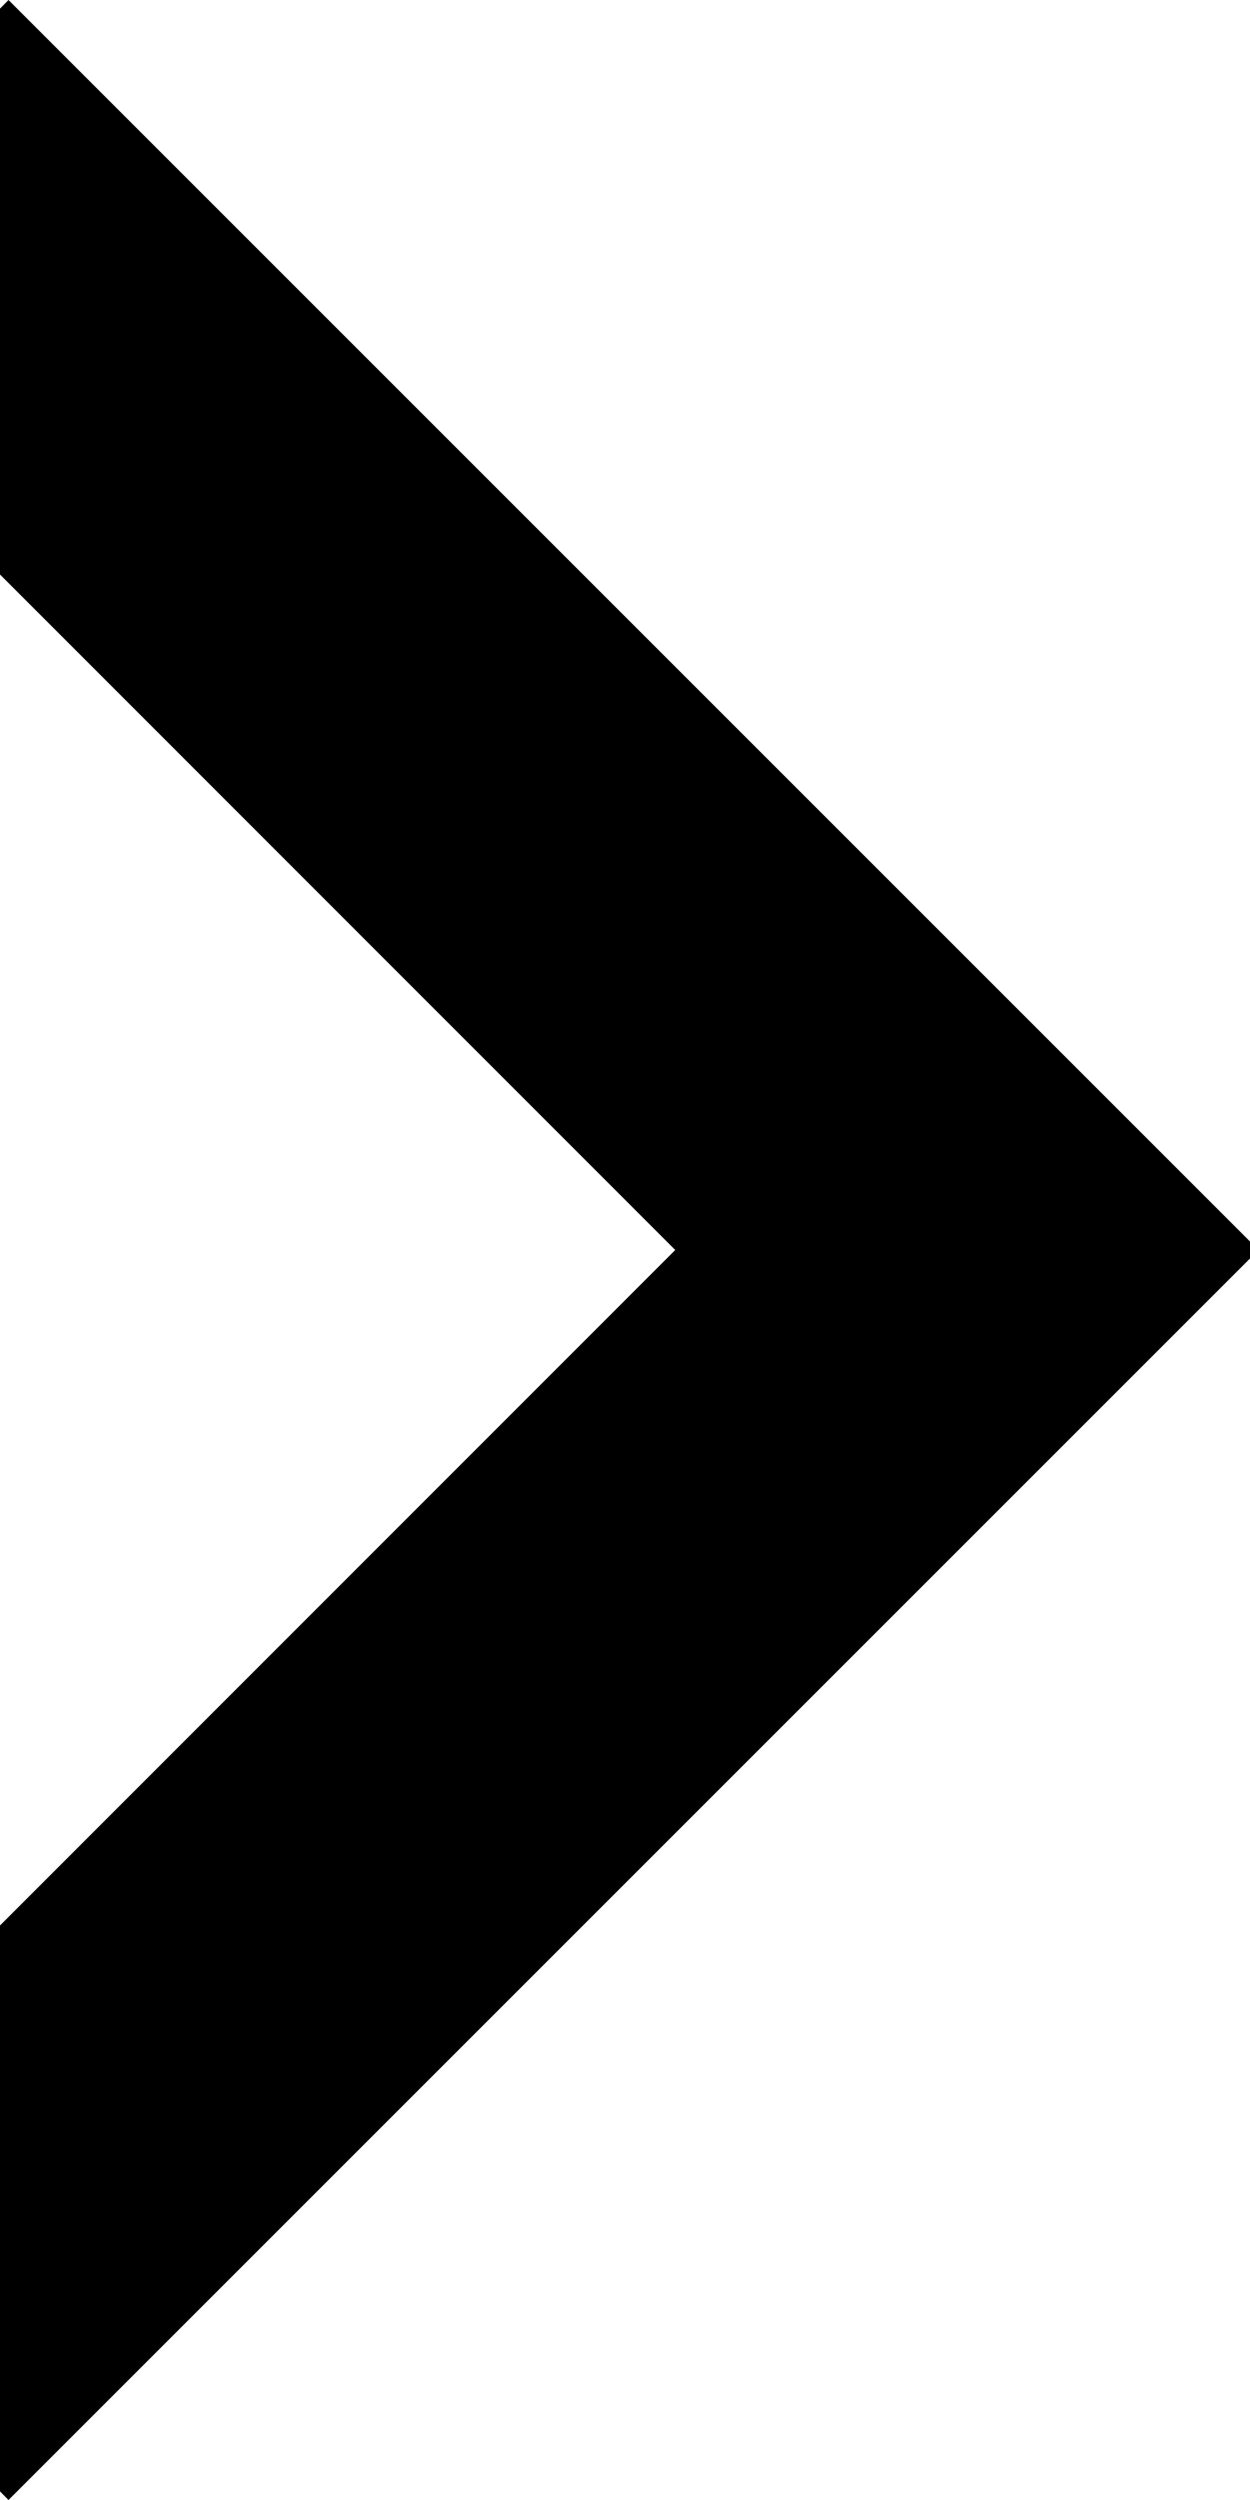 <svg xmlns="http://www.w3.org/2000/svg" viewBox="25 0 50 100"><polygon fill="currentColor" points="24.66 99.31 25.34 100 75.34 50 25.34 0 24.66 0.69 24.66 22.64 52.01 50 24.66 77.36 24.66 99.31"/><!-- Created by Rainbow Designs from the Noun Project --></svg>
